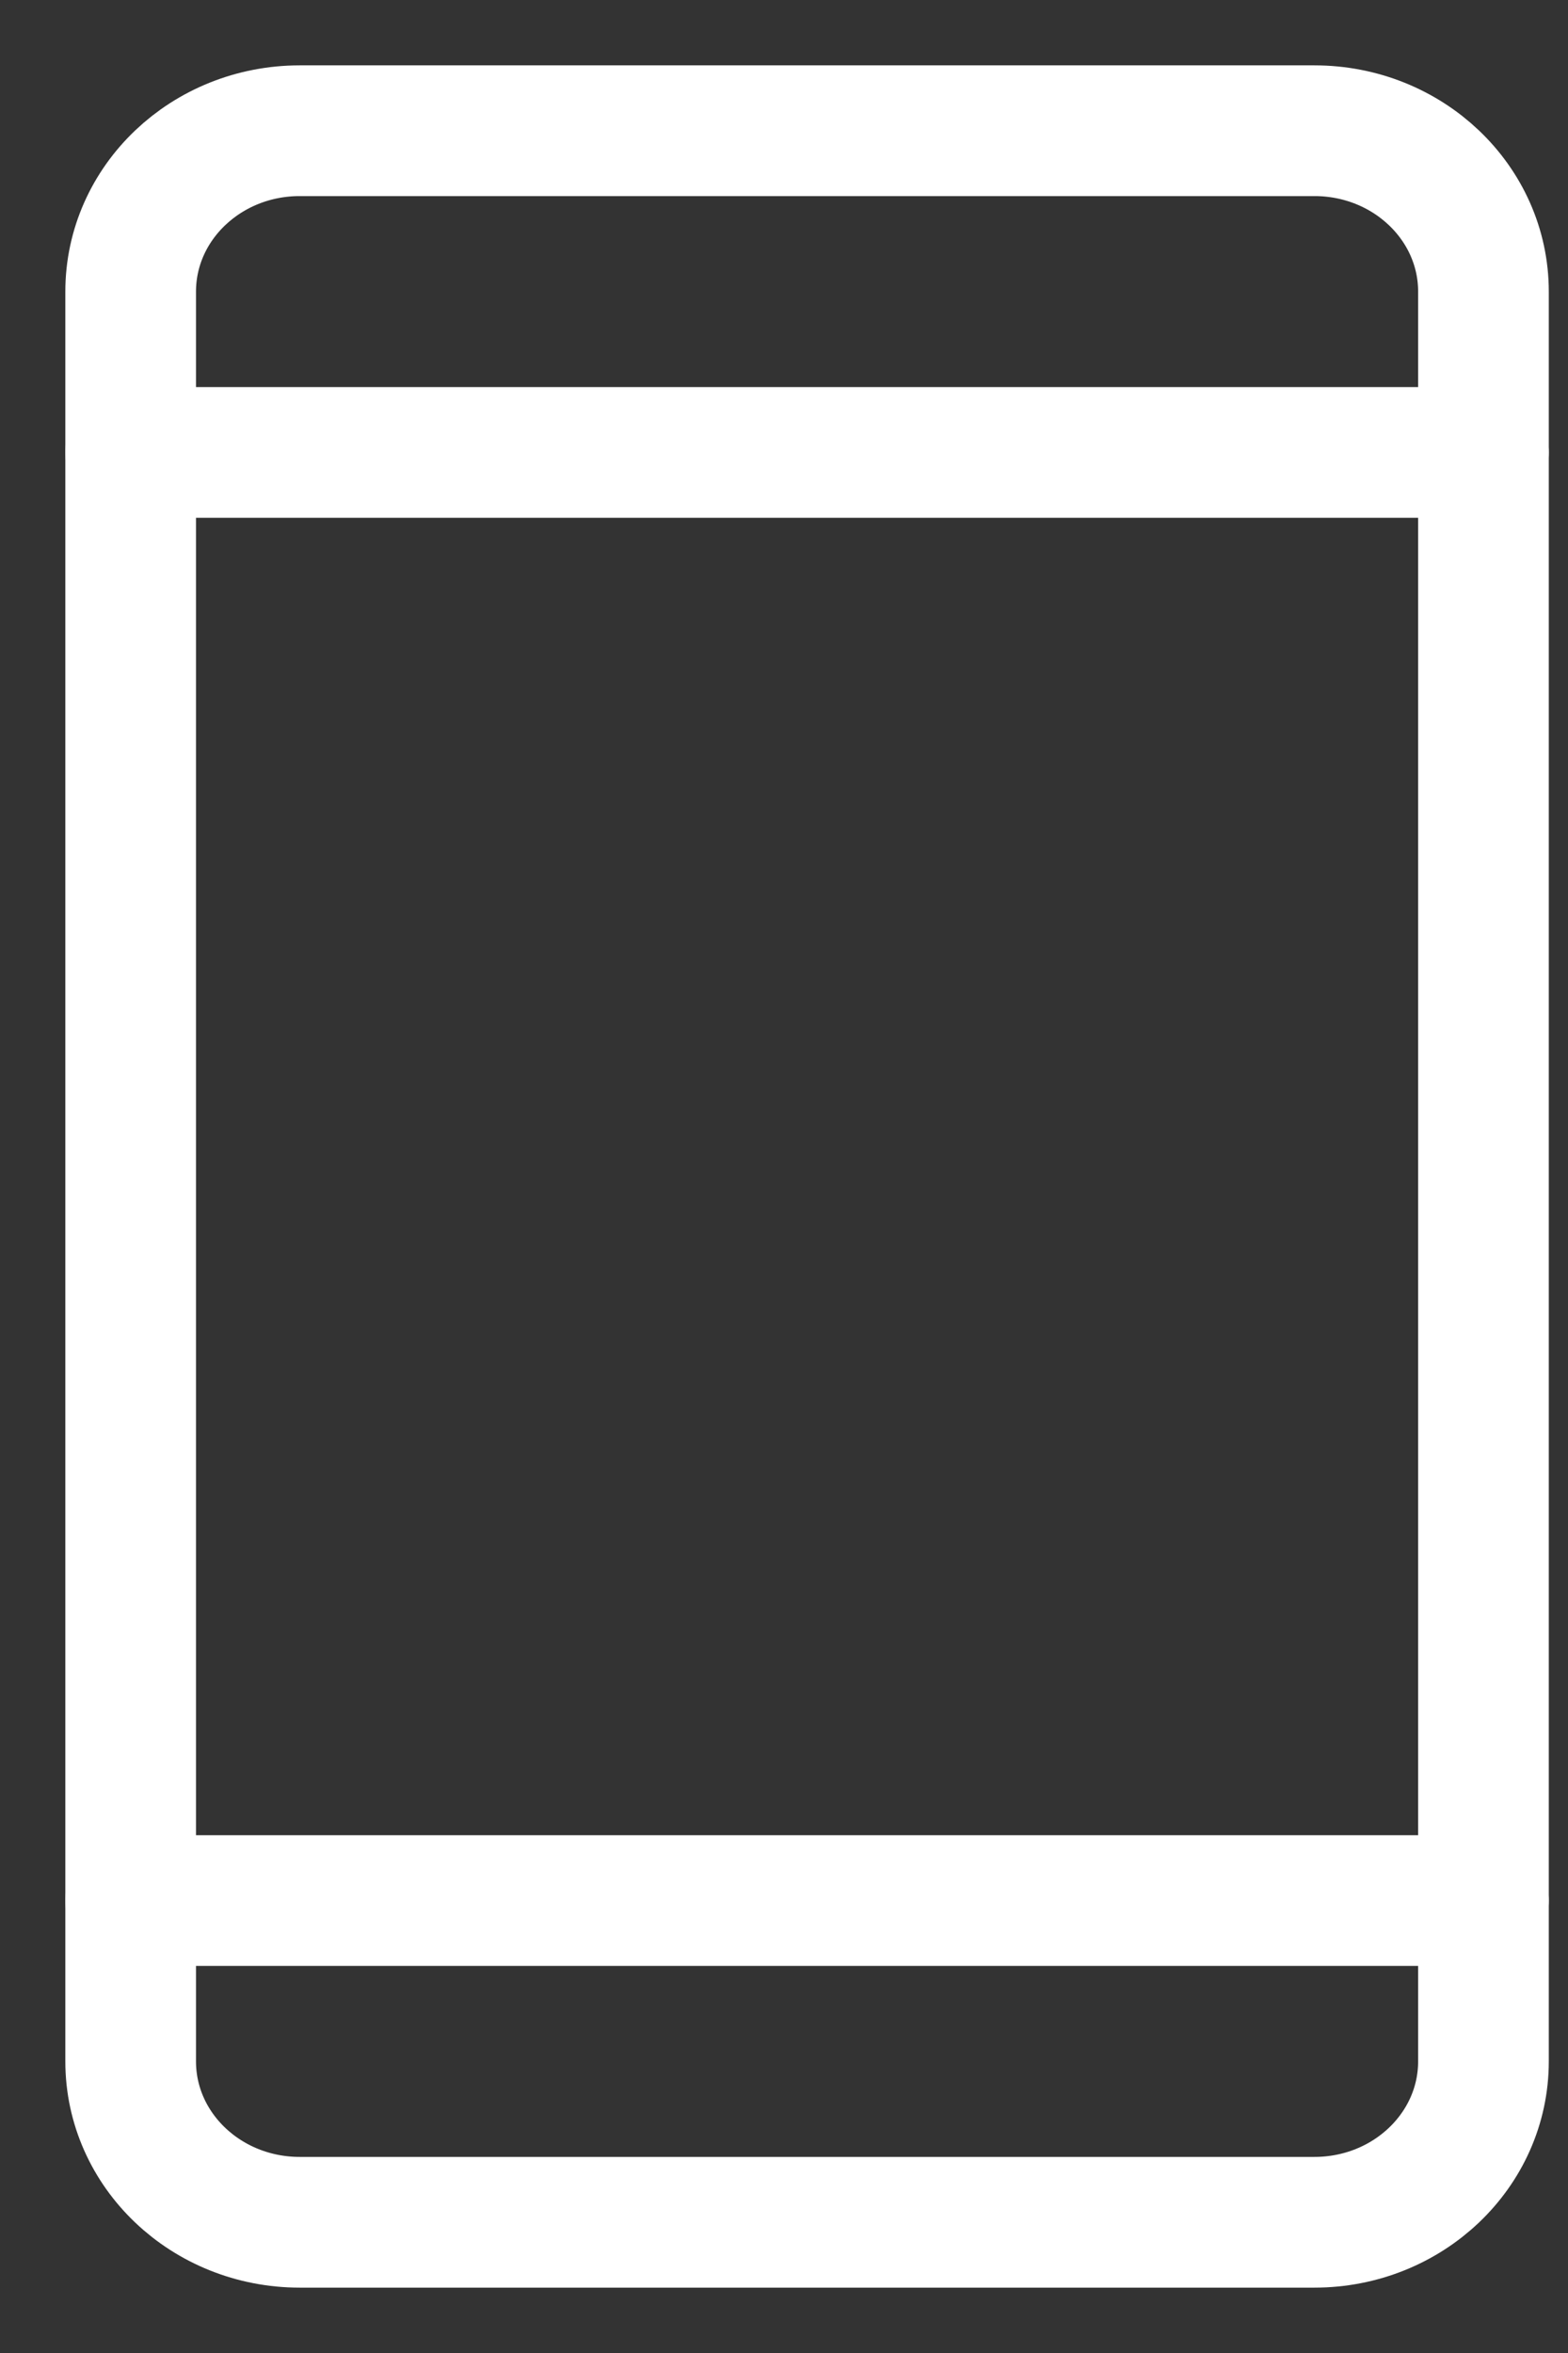 <svg width="12" height="18" viewBox="0 0 12 18" fill="none" xmlns="http://www.w3.org/2000/svg">
<rect x="0" y="0" width="12" height="18" fill="#333333" stroke="none"/>
<path d="M10.059 1H2.294C1.579 1 1 1.551 1 2.231V15.769C1 16.449 1.579 17 2.294 17H10.059C10.774 17 11.353 16.449 11.353 15.769V2.231C11.353 1.551 10.774 1 10.059 1Z" stroke="white" stroke-linecap="round" stroke-linejoin="round"/>
<path d="M1 3.461H11.353" stroke="white" stroke-linecap="round" stroke-linejoin="round"/>
<path d="M1 14.539H11.353" stroke="white" stroke-linecap="round" stroke-linejoin="round"/>
</svg>
